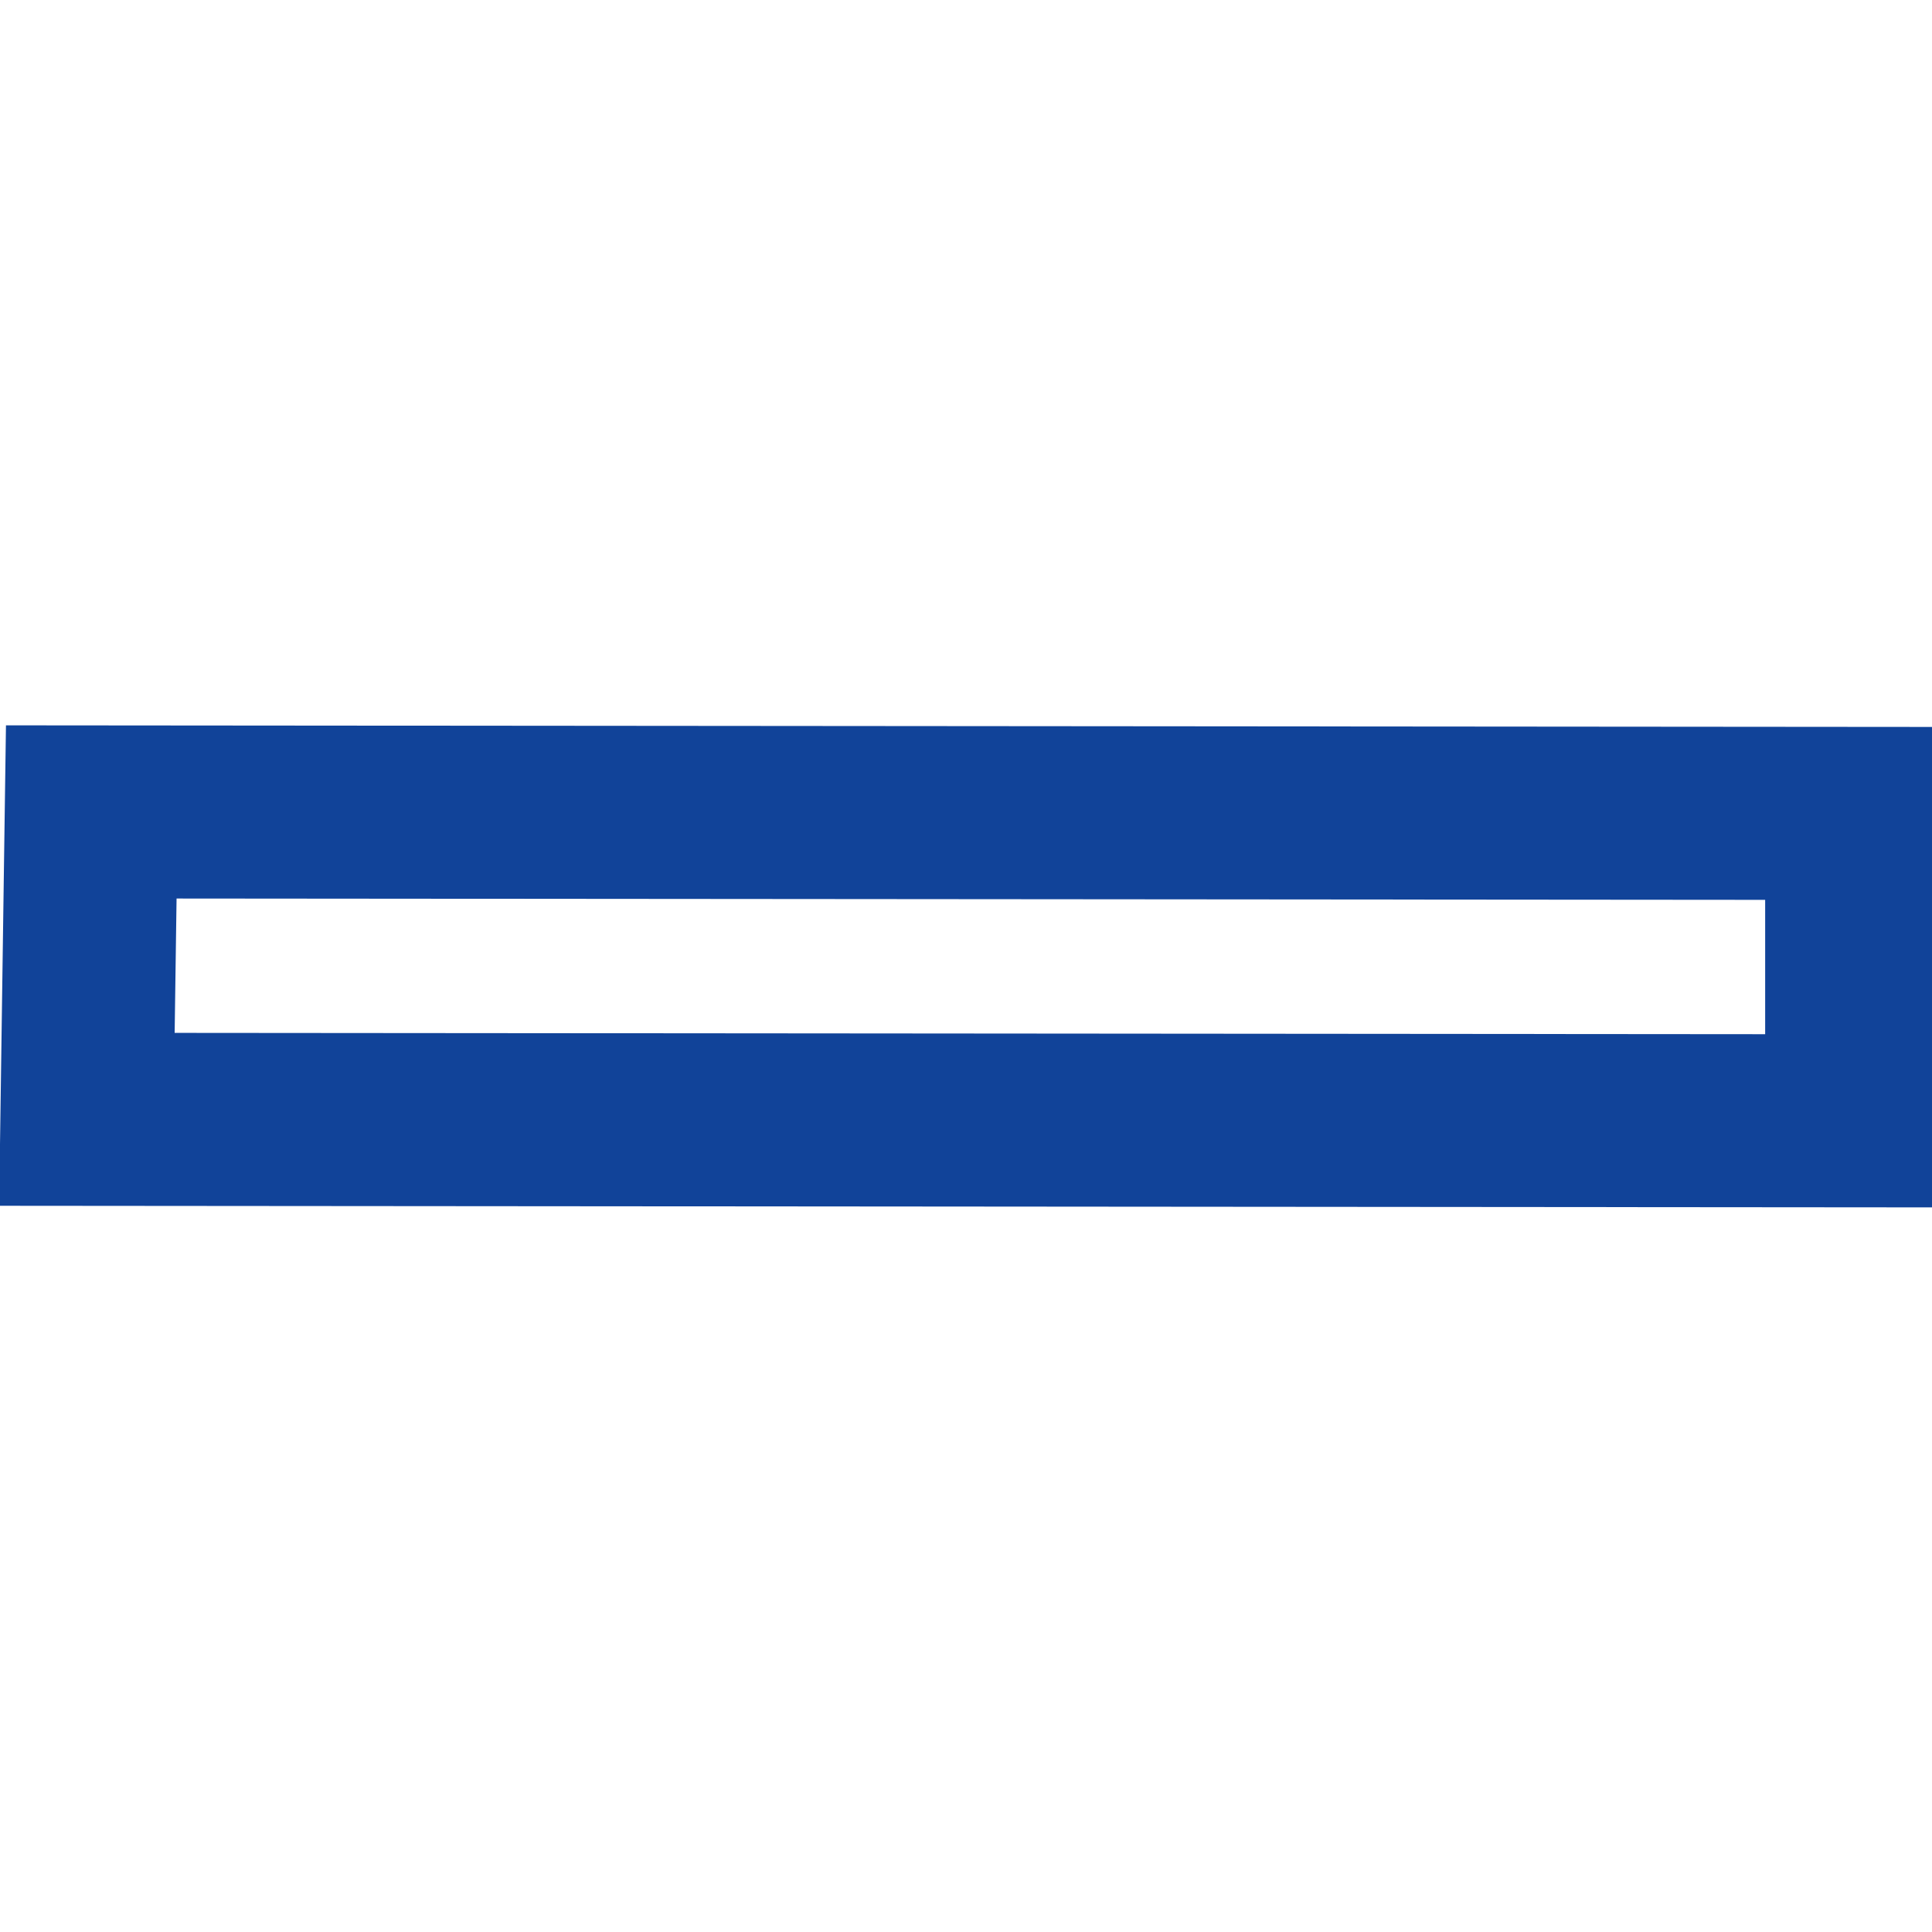 <?xml version="1.0" encoding="UTF-8" standalone="no"?>
<!-- Created with Inkscape (http://www.inkscape.org/) -->

<svg
   xmlns:dc="http://purl.org/dc/elements/1.1/"
   xmlns:cc="http://creativecommons.org/ns#"
   xmlns:rdf="http://www.w3.org/1999/02/22-rdf-syntax-ns#"
   xmlns:svg="http://www.w3.org/2000/svg"
   xmlns="http://www.w3.org/2000/svg"
   xmlns:sodipodi="http://sodipodi.sourceforge.net/DTD/sodipodi-0.dtd"
   xmlns:inkscape="http://www.inkscape.org/namespaces/inkscape"
   width="10"
   height="10"
   viewBox="0 0 2.646 2.646"
   version="1.1"
   id="svg8"
   sodipodi:docname="2.svg"
   inkscape:version="0.92.3 (2405546, 2018-03-11)">
  <defs
     id="defs2" />
  <sodipodi:namedview
     id="base"
     pagecolor="#ffffff"
     bordercolor="#666666"
     borderopacity="1.0"
     inkscape:pageopacity="0.0"
     inkscape:pageshadow="2"
     inkscape:zoom="32"
     inkscape:cx="-9.988102"
     inkscape:cy="9.6165407"
     inkscape:document-units="px"
     inkscape:current-layer="layer1"
     showgrid="true"
     showguides="true"
     inkscape:guide-bbox="true"
     units="px"
     inkscape:window-width="1840"
     inkscape:window-height="1177"
     inkscape:window-x="72"
     inkscape:window-y="-8"
     inkscape:window-maximized="1">
    <inkscape:grid
       type="xygrid"
       id="grid843"
       dotted="false"
       empspacing="1" />
  </sodipodi:namedview>
  <g
     inkscape:label="Layer 1"
     inkscape:groupmode="layer"
     id="layer1"
     transform="translate(0,-294.354)">
    <rect
       style="display:none;opacity:1;fill:none;fill-opacity:1;fill-rule:nonzero;stroke:none;stroke-width:0.087;stroke-linejoin:round;stroke-miterlimit:4;stroke-dasharray:none;stroke-dashoffset:0;stroke-opacity:1"
       id="rect4587"
       width="2.646"
       height="2.646"
       x="0.004"
       y="294.354" />
    <path
       style="display:inline;opacity:1;fill:none;fill-opacity:1;fill-rule:nonzero;stroke:#114399;stroke-width:0.237;stroke-linejoin:miter;stroke-miterlimit:4;stroke-dasharray:none;stroke-dashoffset:0;stroke-opacity:1"
       d="m 0.125,295.466 -0.006,0.421 2.417,0.002 v -0.421 z"
       id="rect828"
       inkscape:connector-curvature="0"
       sodipodi:nodetypes="ccccc" />
  </g>
</svg>
